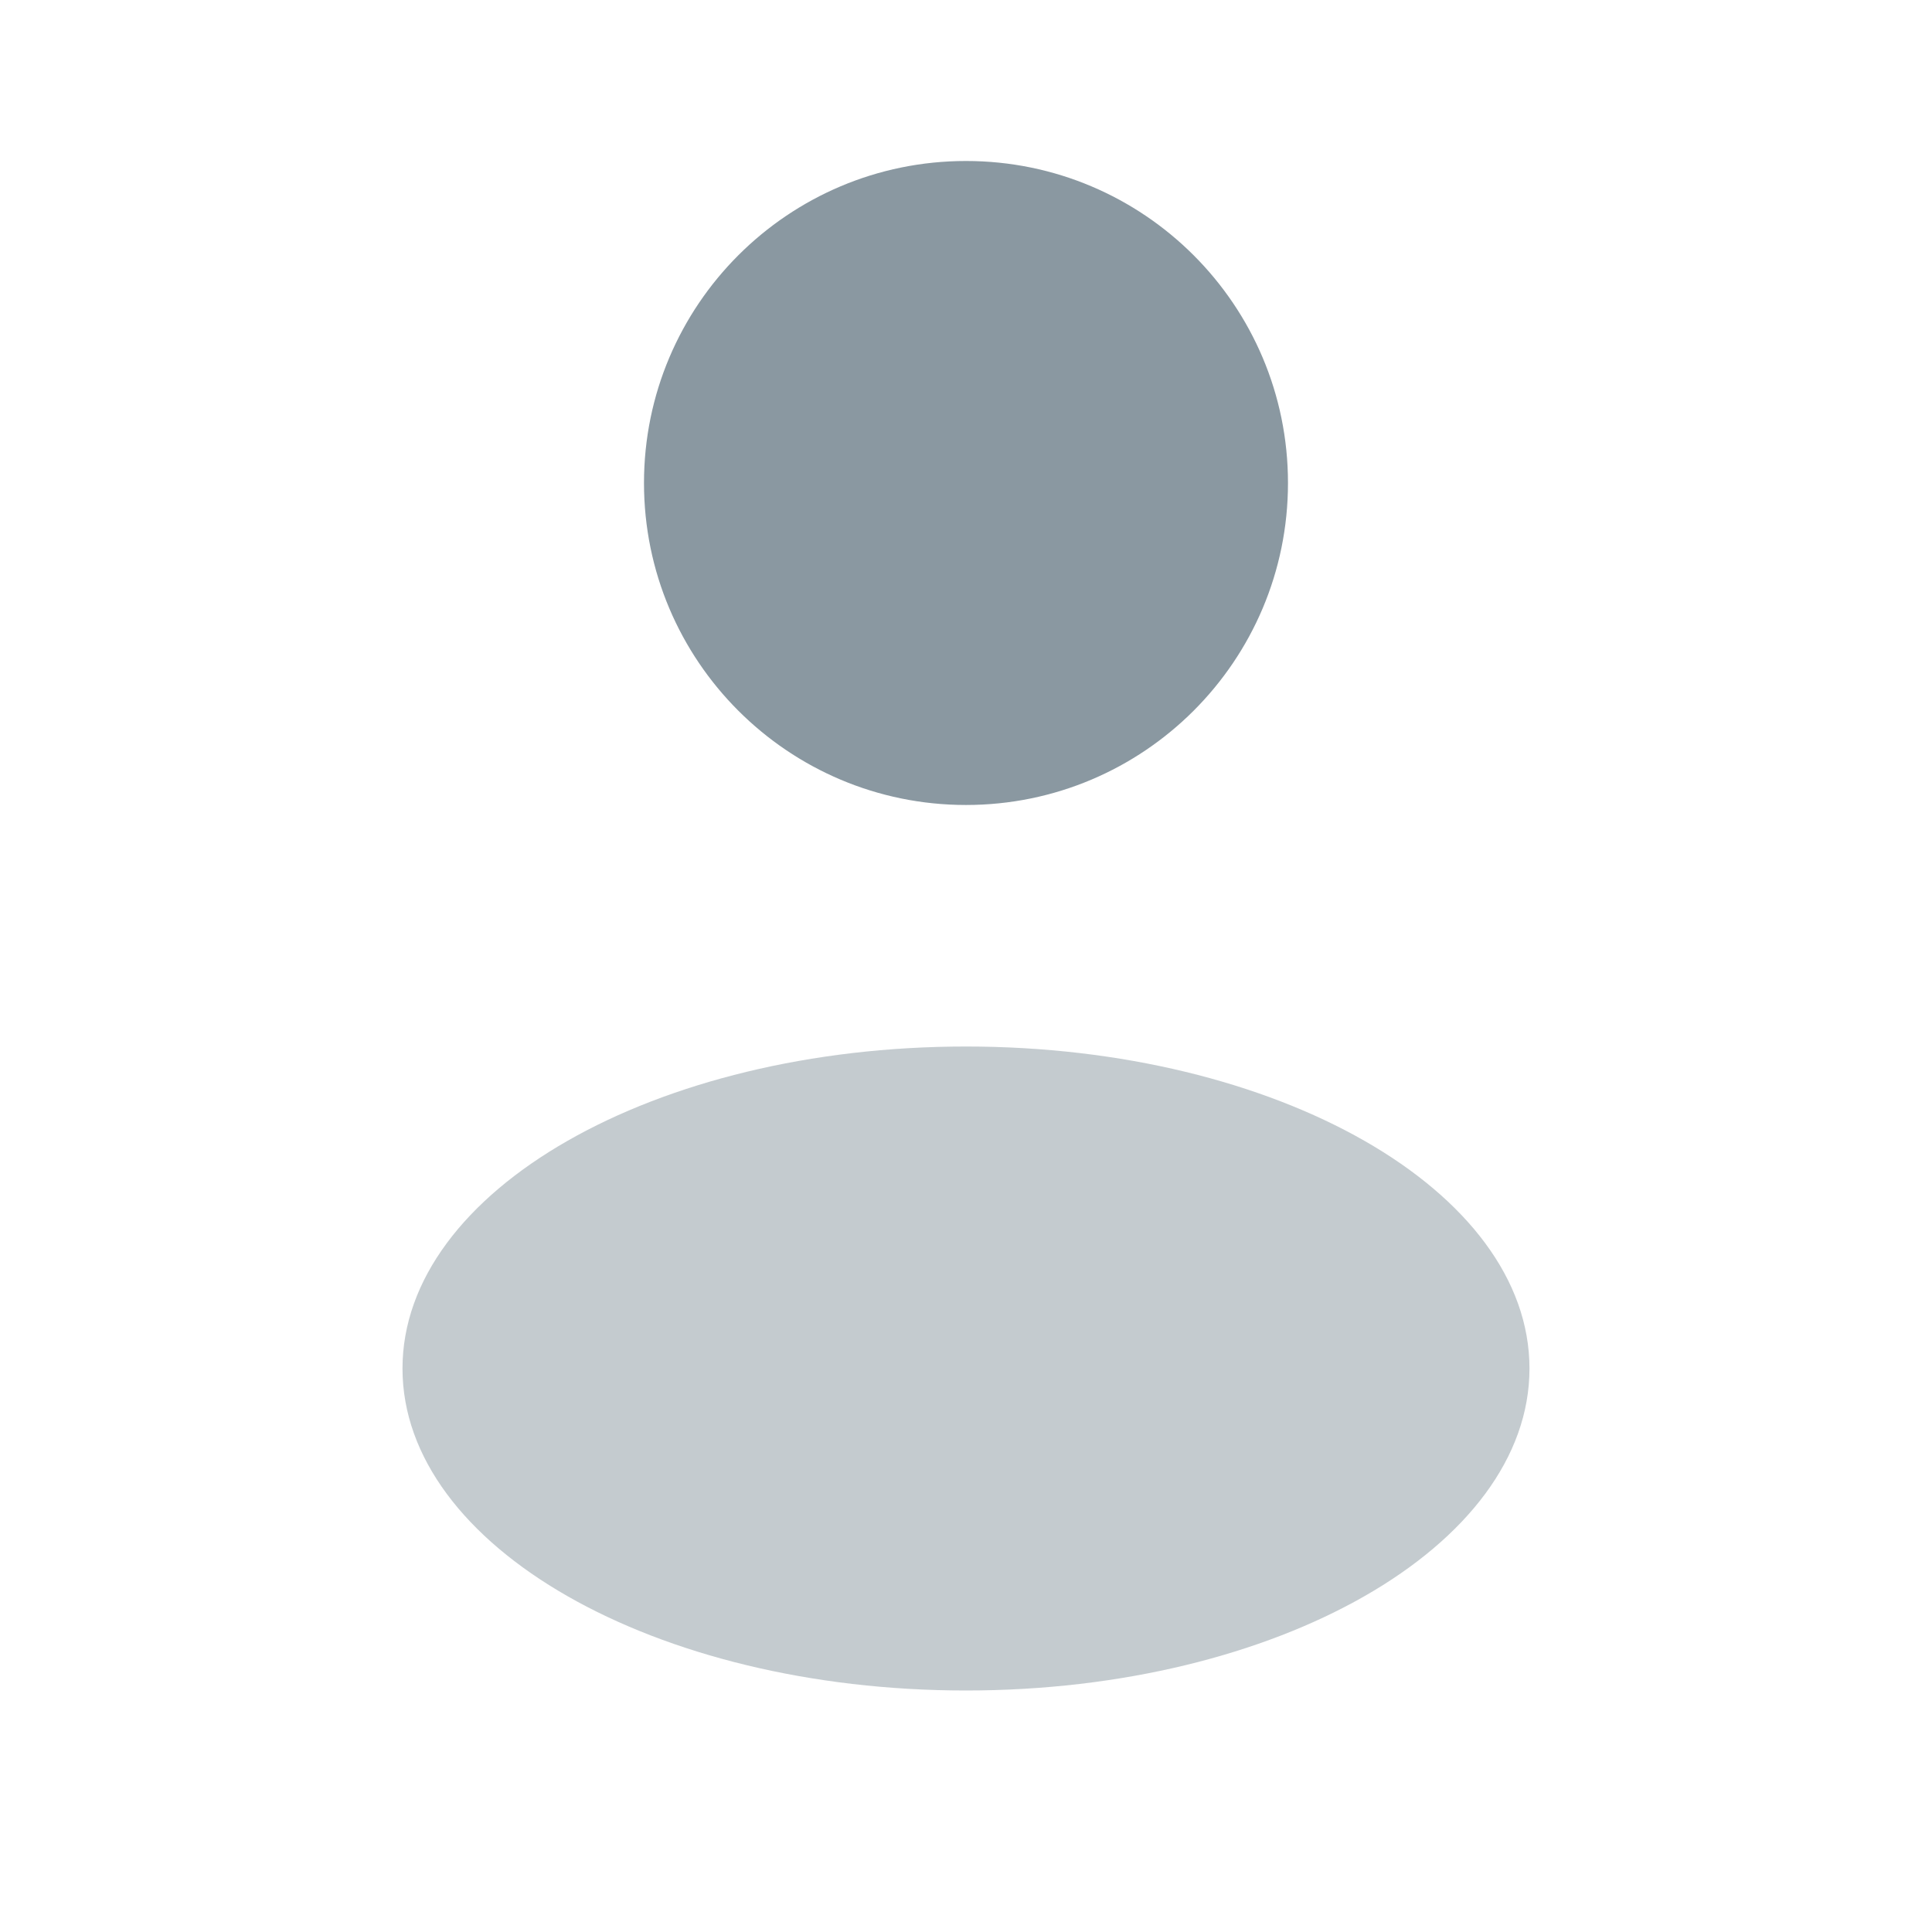<svg width="70" height="70" viewBox="0 0 70 70" fill="none" xmlns="http://www.w3.org/2000/svg">
<path d="M35 29.166C41.443 29.166 46.666 23.943 46.666 17.5C46.666 11.056 41.443 5.833 35 5.833C28.556 5.833 23.333 11.056 23.333 17.5C23.333 23.943 28.556 29.166 35 29.166Z" fill="#8A98A1"/>
<path opacity="0.5" d="M35 61.25C46.276 61.25 55.416 56.027 55.416 49.584C55.416 43.14 46.276 37.917 35 37.917C23.724 37.917 14.583 43.14 14.583 49.584C14.583 56.027 23.724 61.25 35 61.25Z" fill="#8A98A1"/>
</svg>

